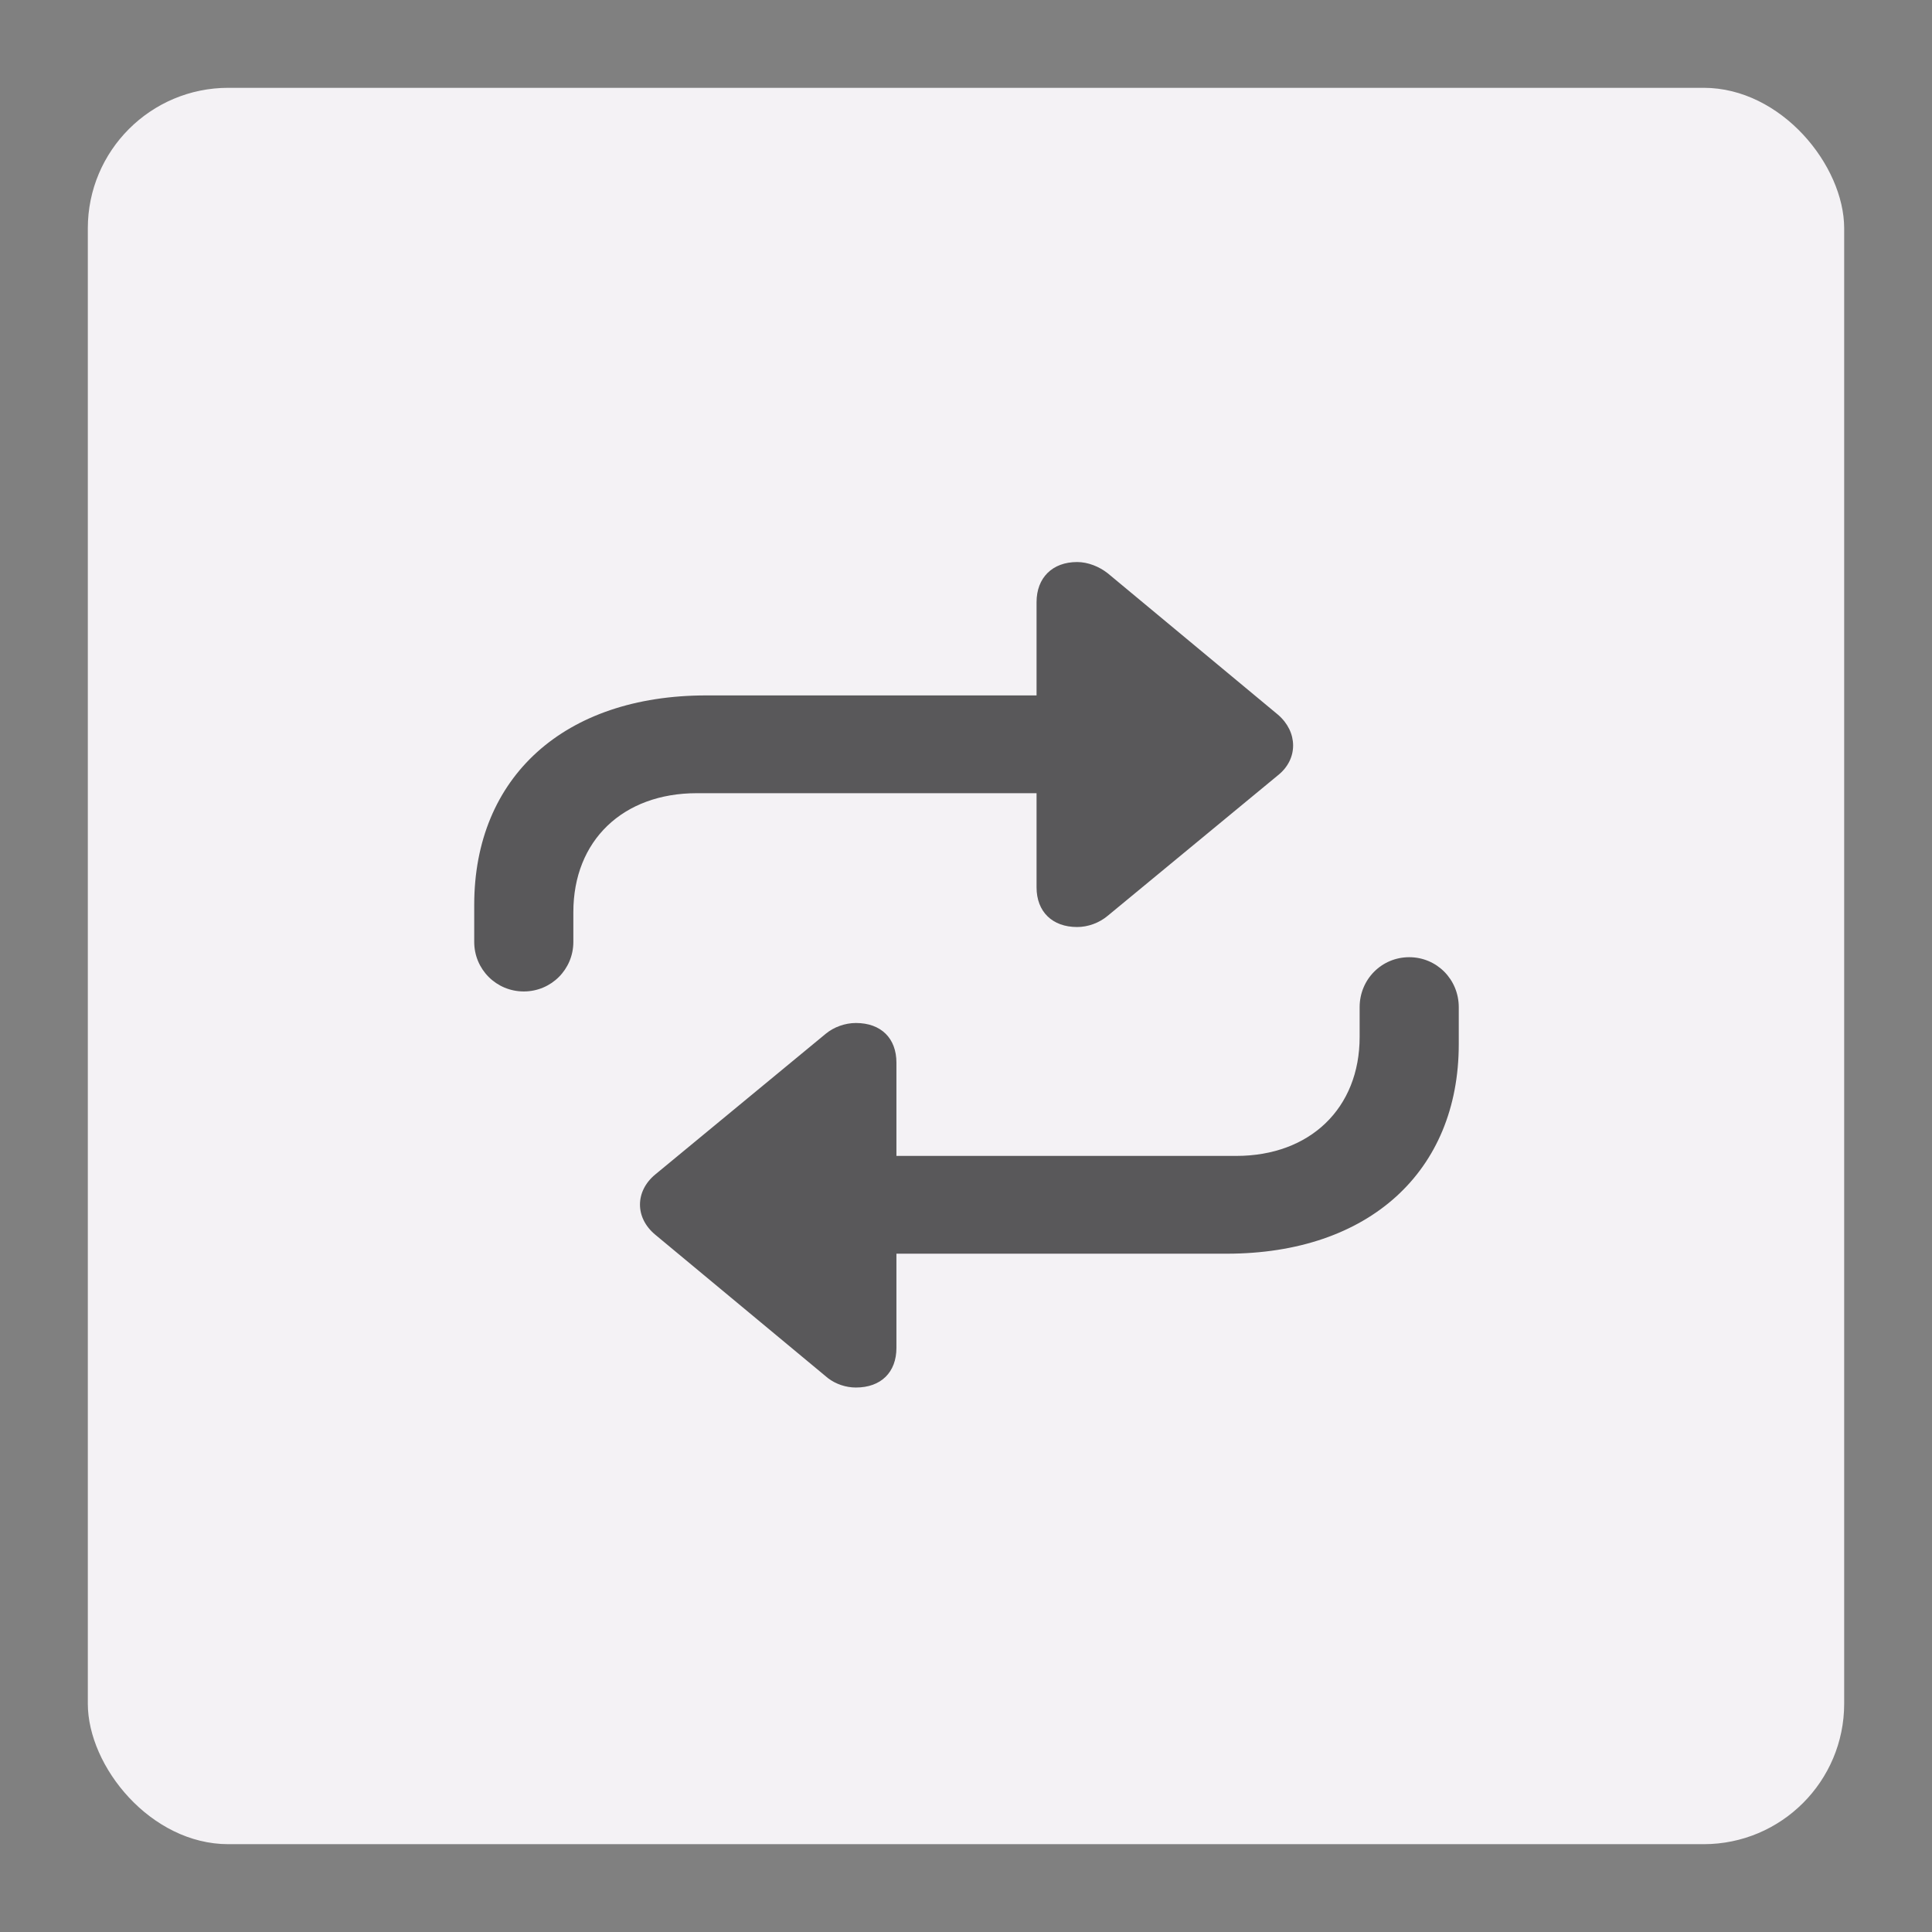 <?xml version="1.0" encoding="UTF-8"?>
<svg width="110px" height="110px" viewBox="0 0 110 110" version="1.1" xmlns="http://www.w3.org/2000/svg" xmlns:xlink="http://www.w3.org/1999/xlink">
    <rect x="0" y="0" width="110" height="110" fill="#808080" stroke="none"/>
    <!-- Generator: Sketch 59.1 (86144) - https://sketch.com -->
    <title>Miniature - Repeat</title>
    <desc>Created with Sketch.</desc>
    <g id="Miniature---Repeat" stroke="none" stroke-width="1" fill="none" fill-rule="evenodd">
        <rect id="Area" fill="#F4F2F5" x="5" y="5" width="100" height="100" rx="8"></rect>
        <path d="M27,53.627 C27,55.192 28.257,56.449 29.822,56.449 C31.387,56.449 32.644,55.192 32.644,53.627 L32.644,51.934 C32.644,47.855 35.466,45.161 39.674,45.161 L59.017,45.161 L59.017,50.523 C59.017,51.908 59.915,52.781 61.326,52.781 C61.942,52.781 62.584,52.55 63.071,52.139 L72.769,44.135 C73.923,43.211 73.897,41.672 72.769,40.697 L63.071,32.641 C62.584,32.257 61.942,32 61.326,32 C59.915,32 59.017,32.898 59.017,34.283 L59.017,39.594 L40.212,39.594 C32.131,39.594 27,44.237 27,51.523 L27,53.627 Z M51.039,60.503 L51.039,65.813 L70.383,65.813 C74.59,65.813 77.412,63.094 77.412,59.04 L77.412,57.347 C77.412,55.757 78.669,54.499 80.234,54.499 C81.799,54.499 83.056,55.757 83.056,57.347 L83.056,59.451 C83.056,66.711 77.925,71.38 69.844,71.38 L51.039,71.38 L51.039,76.742 C51.039,78.128 50.166,79 48.73,79 C48.17,79 47.589,78.809 47.141,78.466 L37.313,70.303 C36.133,69.328 36.159,67.814 37.313,66.865 L47.011,58.861 C47.473,58.476 48.114,58.245 48.73,58.245 C50.166,58.245 51.039,59.117 51.039,60.503 Z" id="Icon" fill="#59585A" fill-rule="nonzero"></path>
    </g>
</svg>